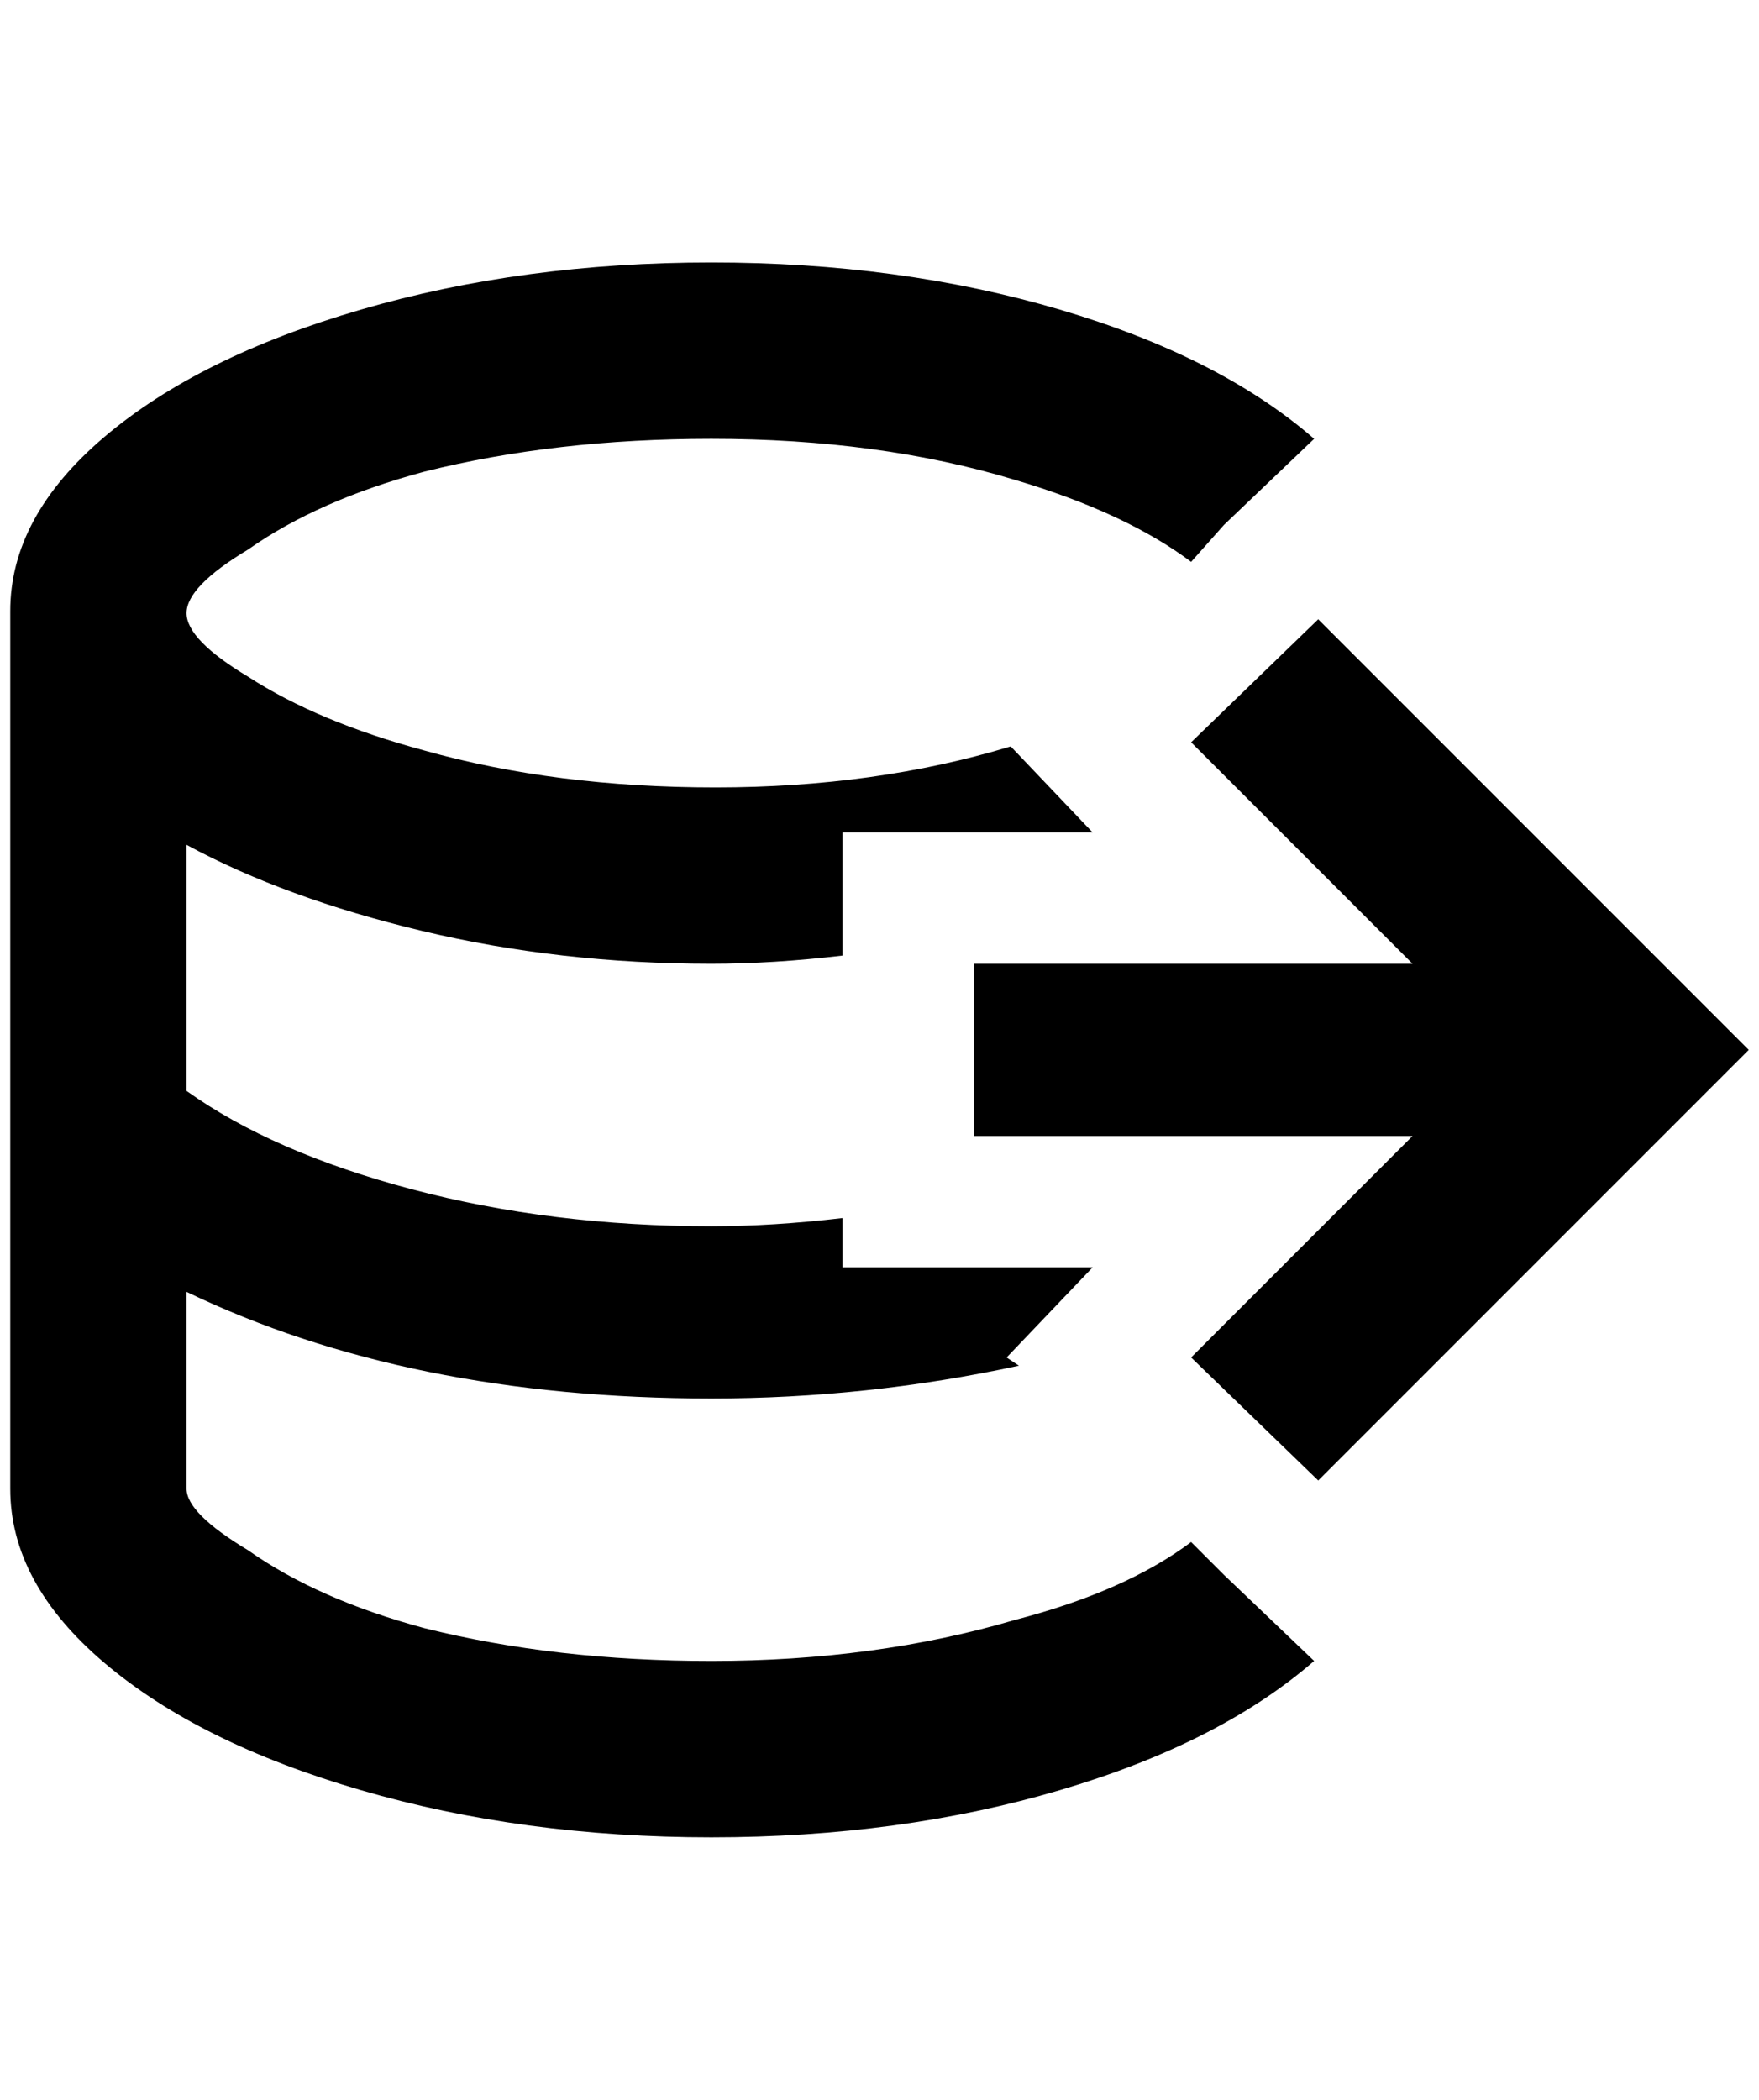 <?xml version="1.0" standalone="no"?>
<!DOCTYPE svg PUBLIC "-//W3C//DTD SVG 1.1//EN" "http://www.w3.org/Graphics/SVG/1.1/DTD/svg11.dtd" >
<svg xmlns="http://www.w3.org/2000/svg" xmlns:xlink="http://www.w3.org/1999/xlink" version="1.1" viewBox="-10 0 1716 2048">
   <path fill="currentColor"
d="M1184 1536l88 84q-92 80 -248 126t-340 46t-342 -46t-250 -124t-92 -170v-856q0 -92 92 -170t250 -124t342 -46t340 46t248 126l-88 84l-32 36q-64 -48 -172 -80q-132 -40 -296 -40q-152 0 -280 32q-104 28 -172 76q-60 36 -60 62t60 62q68 44 172 72q128 36 284 36
t288 -40l80 84h-244v120q-68 8 -128 8q-148 0 -282 -32t-230 -84v240q84 60 220 96t292 36q60 0 128 -8v48h244l-84 88l12 8q-148 32 -300 32q-296 0 -512 -104v192q0 24 60 60q68 48 172 76q128 32 280 32q160 0 296 -40q108 -28 172 -76zM1276 604l-124 120l216 216h-428
v168h428l-216 216l124 120l420 -420z" />
</svg>
